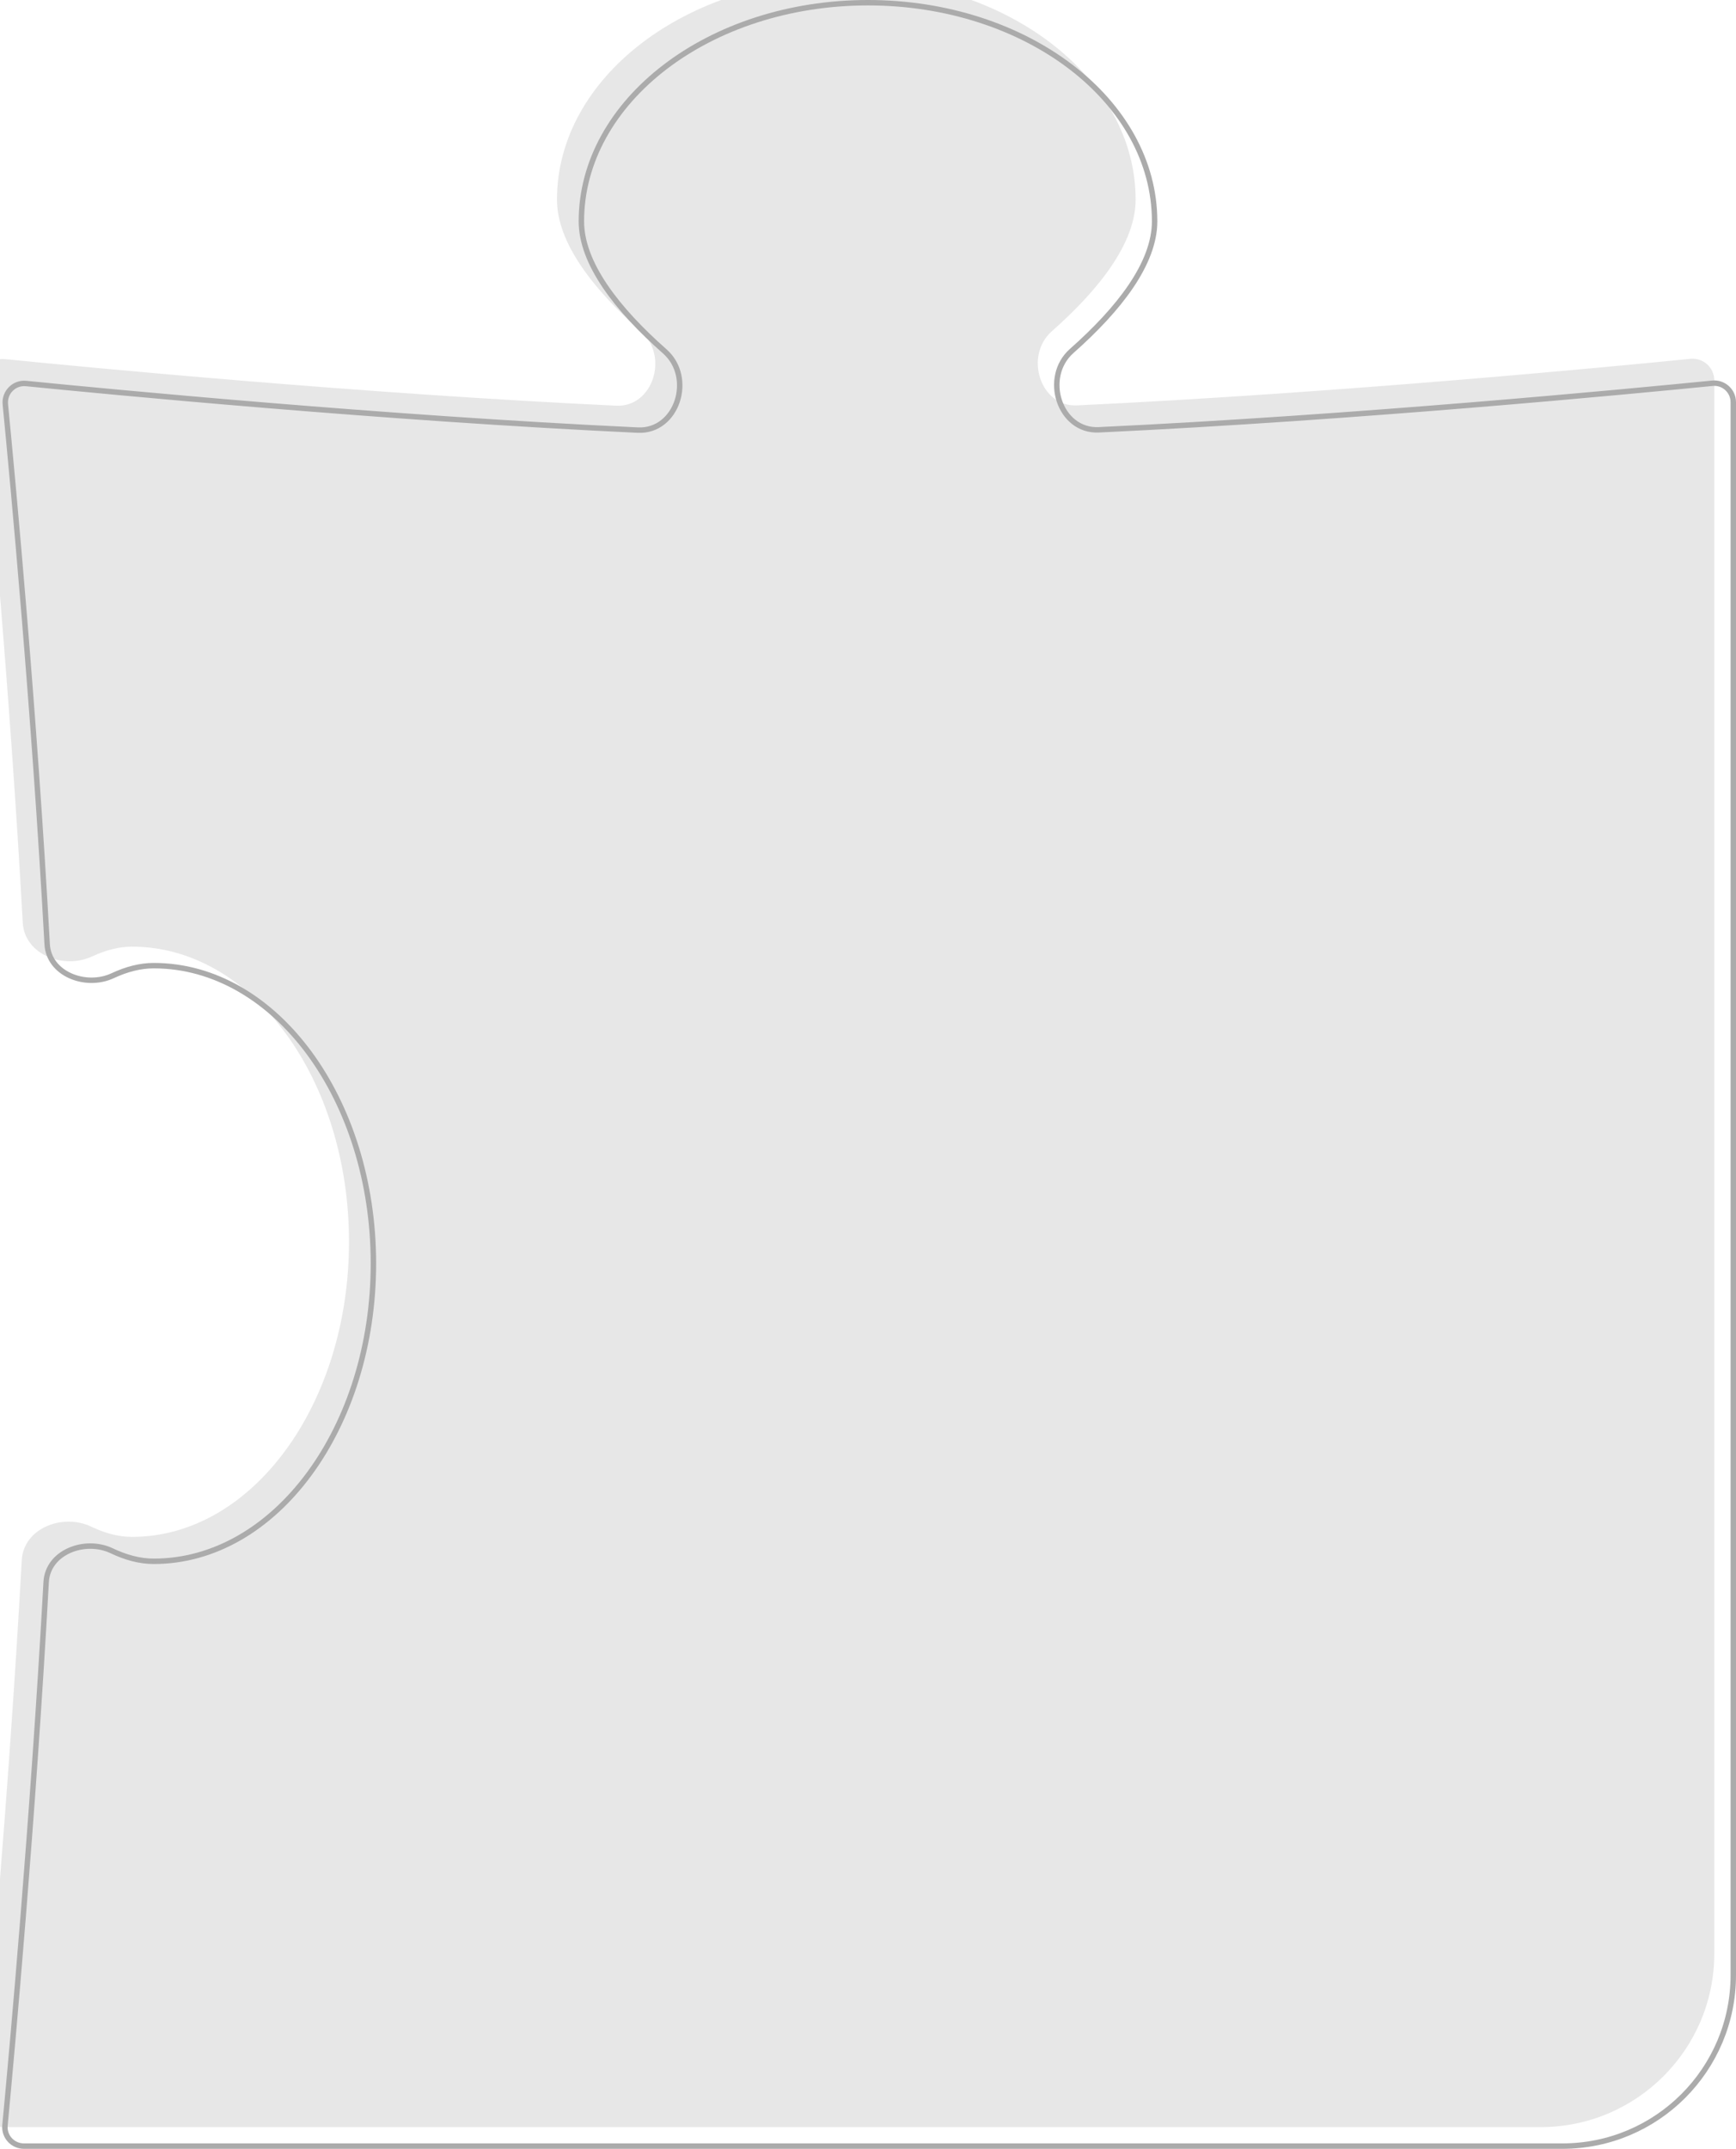 <svg width="80" height="99" viewBox="0 0 80 99" fill="none" xmlns="http://www.w3.org/2000/svg">
<g filter="url(#filter0_i_6877_1098)">
<path d="M50.63 19.677C62.541 19.115 75.165 17.905 78.9 17.532C79.49 17.473 80 17.937 80 18.53L80 91C80 95.418 76.418 99 72 99H1.103C0.512 99 0.049 98.498 0.105 97.909C0.424 94.534 1.399 83.828 2.003 72.88C2.084 71.405 3.891 70.709 5.202 71.335C5.835 71.637 6.466 71.807 7.083 71.807C12.606 71.807 17.083 65.719 17.083 58.21C17.083 50.701 12.606 44.614 7.083 44.614C6.481 44.614 5.866 44.776 5.248 45.064C3.933 45.679 2.129 44.98 2.048 43.507C1.46 32.772 0.466 22.164 0.121 18.642C0.06 18.01 0.585 17.481 1.217 17.544C5.11 17.934 17.692 19.141 29.396 19.691C31.09 19.771 31.833 17.412 30.551 16.281C28.366 14.353 26.667 12.208 26.667 10.197C26.667 4.566 32.636 0 40 0C47.364 0 53.333 4.566 53.333 10.197C53.333 12.201 51.646 14.339 49.471 16.262C48.189 17.395 48.935 19.757 50.63 19.677Z" fill="#131111" fill-opacity="0.1"/>
</g>
<path d="M50.635 19.802C62.55 19.239 75.177 18.029 78.912 17.657C79.428 17.605 79.875 18.011 79.875 18.53L79.875 91C79.875 95.349 76.349 98.875 72 98.875H1.103C0.585 98.875 0.181 98.435 0.229 97.921C0.549 94.545 1.524 83.837 2.127 72.887C2.165 72.206 2.599 71.699 3.192 71.434C3.787 71.168 4.528 71.152 5.149 71.448C5.794 71.755 6.443 71.932 7.083 71.932C9.894 71.932 12.428 70.383 14.255 67.899C16.082 65.415 17.208 61.989 17.208 58.21C17.208 54.432 16.082 51.006 14.255 48.522C12.428 46.038 9.894 44.489 7.083 44.489C6.458 44.489 5.825 44.657 5.195 44.951C4.573 45.242 3.831 45.222 3.237 44.955C2.644 44.688 2.21 44.181 2.173 43.5C1.584 32.762 0.59 22.152 0.246 18.63C0.192 18.076 0.652 17.614 1.204 17.669C5.098 18.058 17.682 19.265 29.391 19.816C30.307 19.859 30.958 19.24 31.208 18.479C31.458 17.719 31.319 16.791 30.633 16.187C29.545 15.227 28.582 14.216 27.893 13.2C27.202 12.182 26.792 11.168 26.792 10.197C26.792 7.429 28.259 4.913 30.648 3.086C33.037 1.259 36.343 0.125 40 0.125C43.657 0.125 46.963 1.259 49.352 3.086C51.741 4.913 53.208 7.429 53.208 10.197C53.208 11.165 52.8 12.175 52.114 13.19C51.428 14.203 50.471 15.21 49.388 16.168C48.703 16.773 48.565 17.703 48.816 18.463C49.066 19.225 49.719 19.846 50.635 19.802Z" stroke="#ABABAB" stroke-width="0.25"/>
<defs>
<filter id="filter0_i_6877_1098" x="-0.9" y="-1" width="80.9" height="100" filterUnits="userSpaceOnUse" color-interpolation-filters="sRGB">
<feFlood flood-opacity="0" result="BackgroundImageFix"/>
<feBlend mode="normal" in="SourceGraphic" in2="BackgroundImageFix" result="shape"/>
<feColorMatrix in="SourceAlpha" type="matrix" values="0 0 0 0 0 0 0 0 0 0 0 0 0 0 0 0 0 0 127 0" result="hardAlpha"/>
<feOffset dx="-1" dy="-1"/>
<feGaussianBlur stdDeviation="1"/>
<feComposite in2="hardAlpha" operator="arithmetic" k2="-1" k3="1"/>
<feColorMatrix type="matrix" values="0 0 0 0 0 0 0 0 0 0 0 0 0 0 0 0 0 0 0.95 0"/>
<feBlend mode="normal" in2="shape" result="effect1_innerShadow_6877_1098"/>
</filter>
</defs>
</svg>
